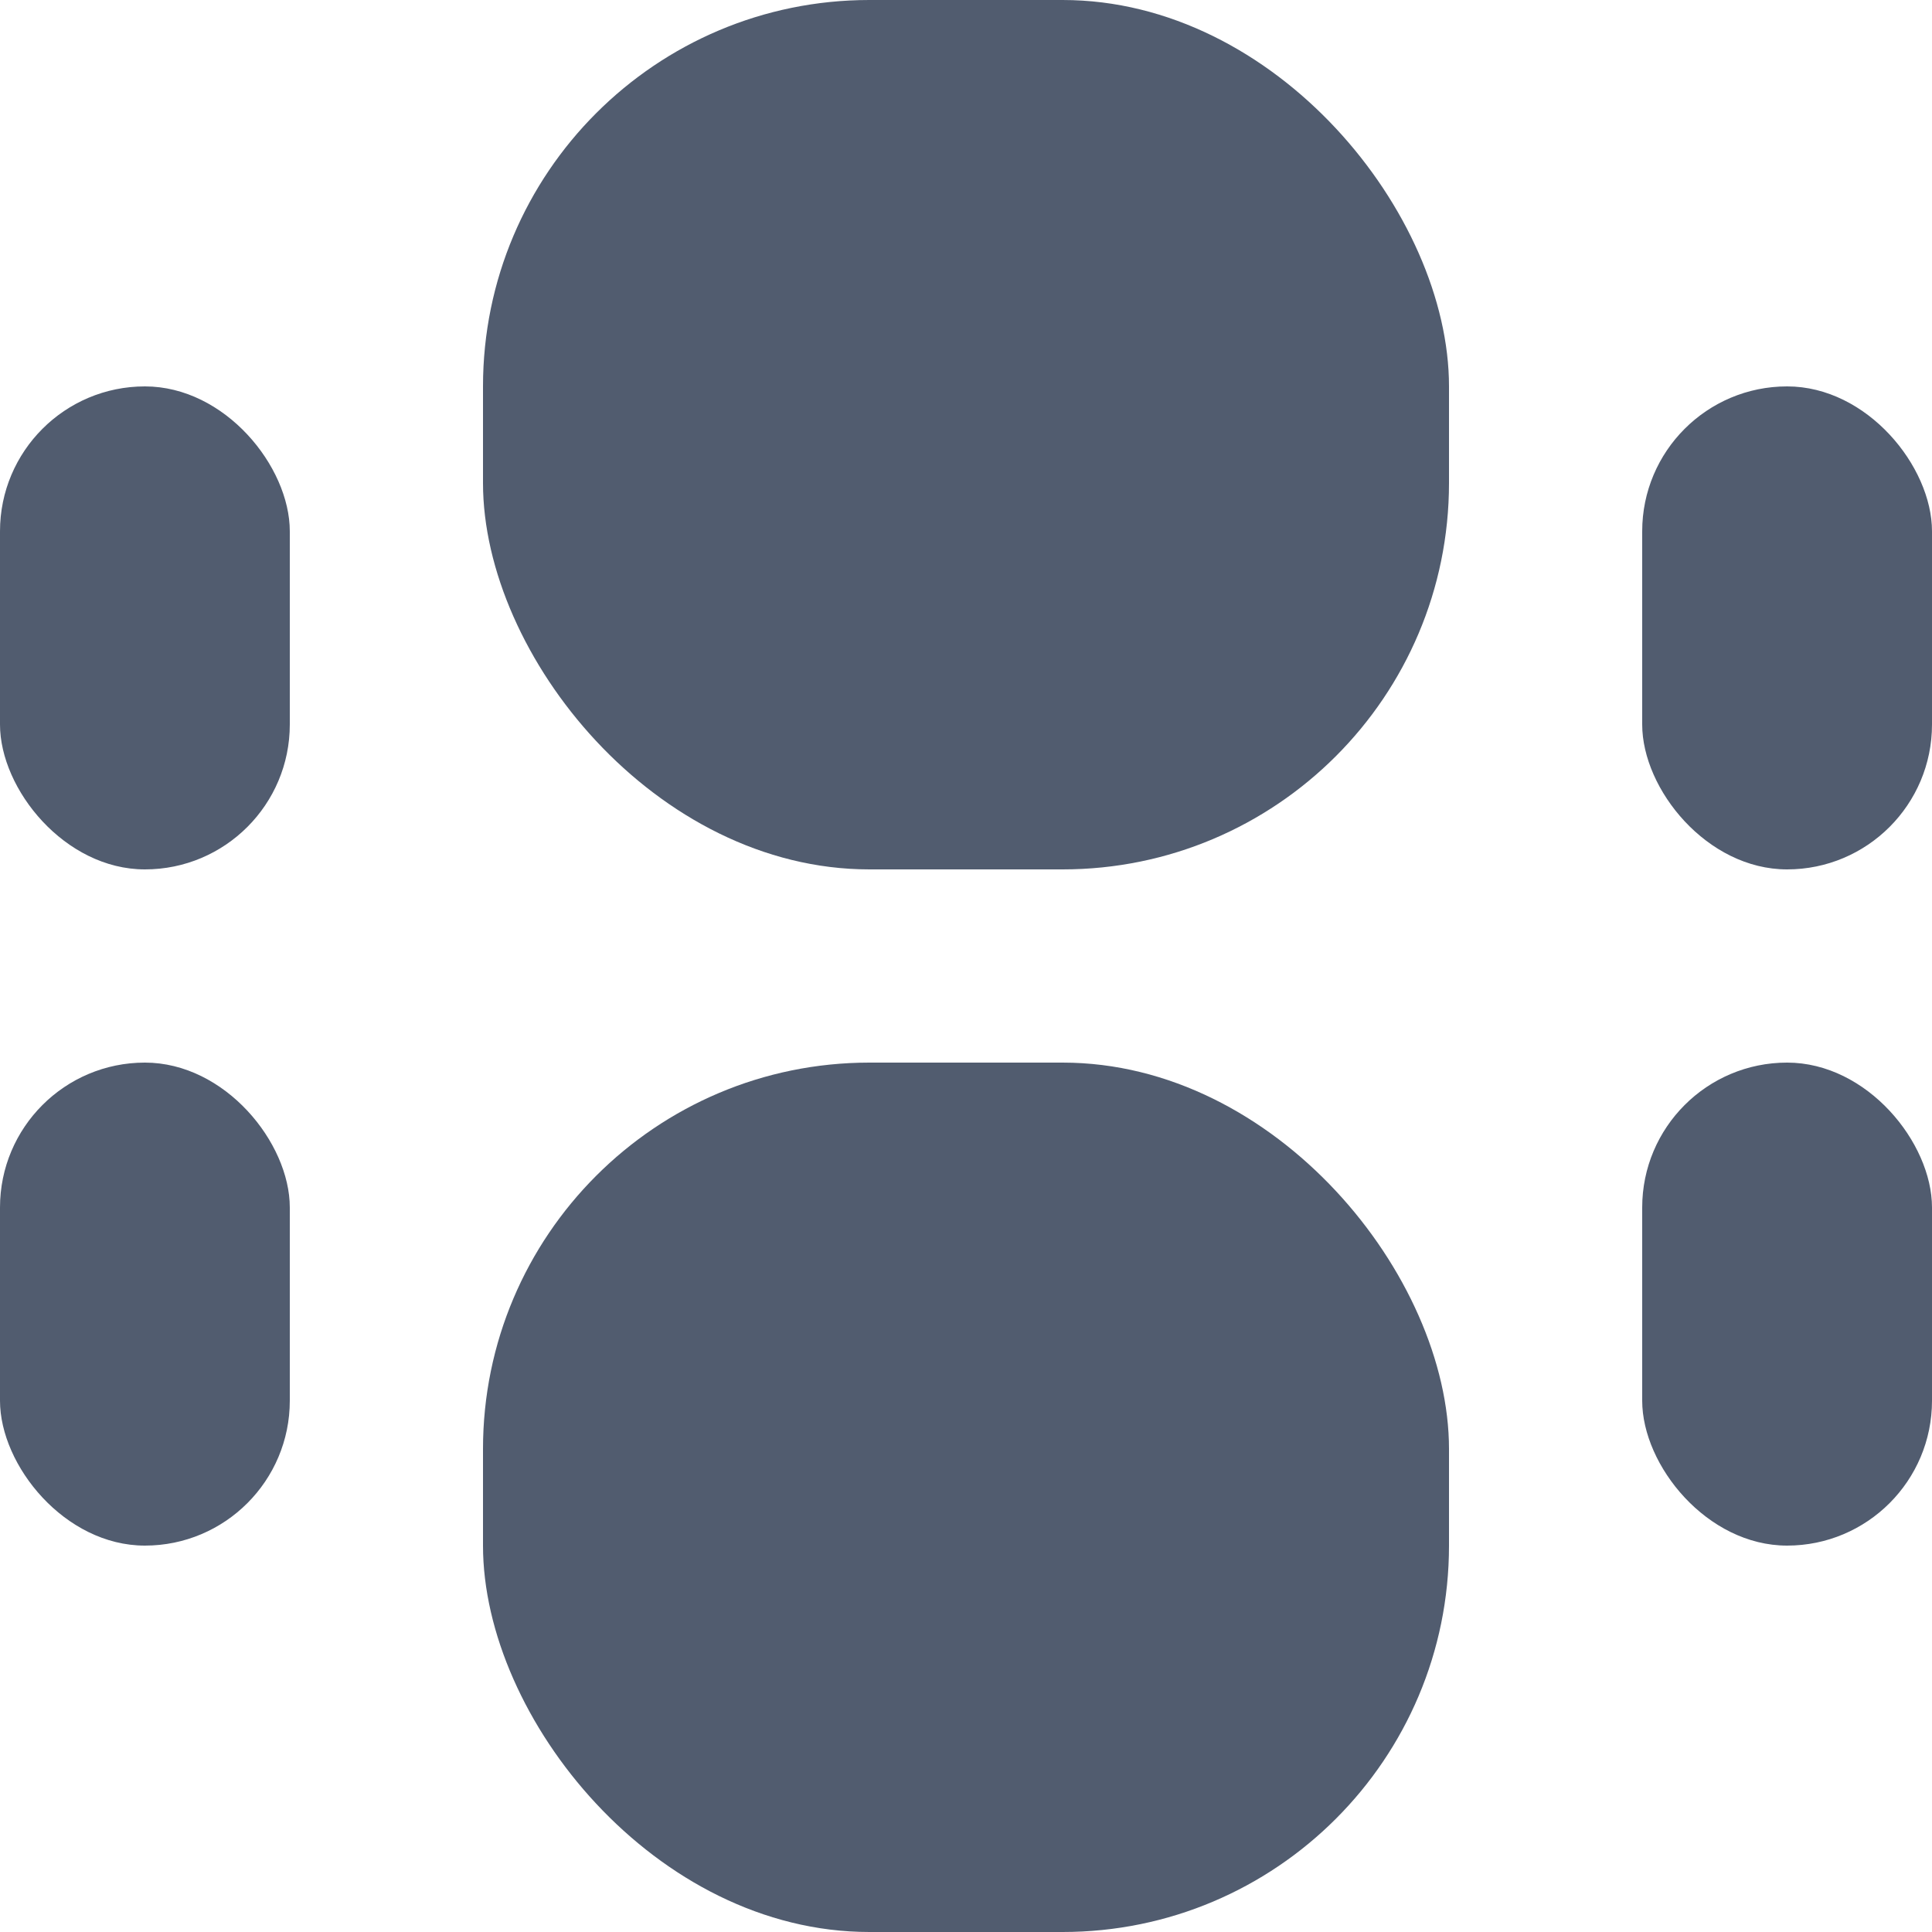 <svg width="15" height="15" viewBox="0 0 15 15" fill="none" xmlns="http://www.w3.org/2000/svg">
<rect x="3.75" width="7.5" height="6.75" rx="3" fill="#515C6F"/>
<rect x="3.75" y="8.25" width="7.5" height="6.75" rx="3" fill="#515C6F"/>
<rect x="12.75" y="3" width="2.25" height="3.75" rx="1.125" fill="#515C6F"/>
<rect y="3" width="2.25" height="3.75" rx="1.125" fill="#515C6F"/>
<rect x="12.75" y="8.25" width="2.25" height="3.75" rx="1.125" fill="#515C6F"/>
<rect y="8.25" width="2.25" height="3.75" rx="1.125" fill="#515C6F"/>
</svg>
